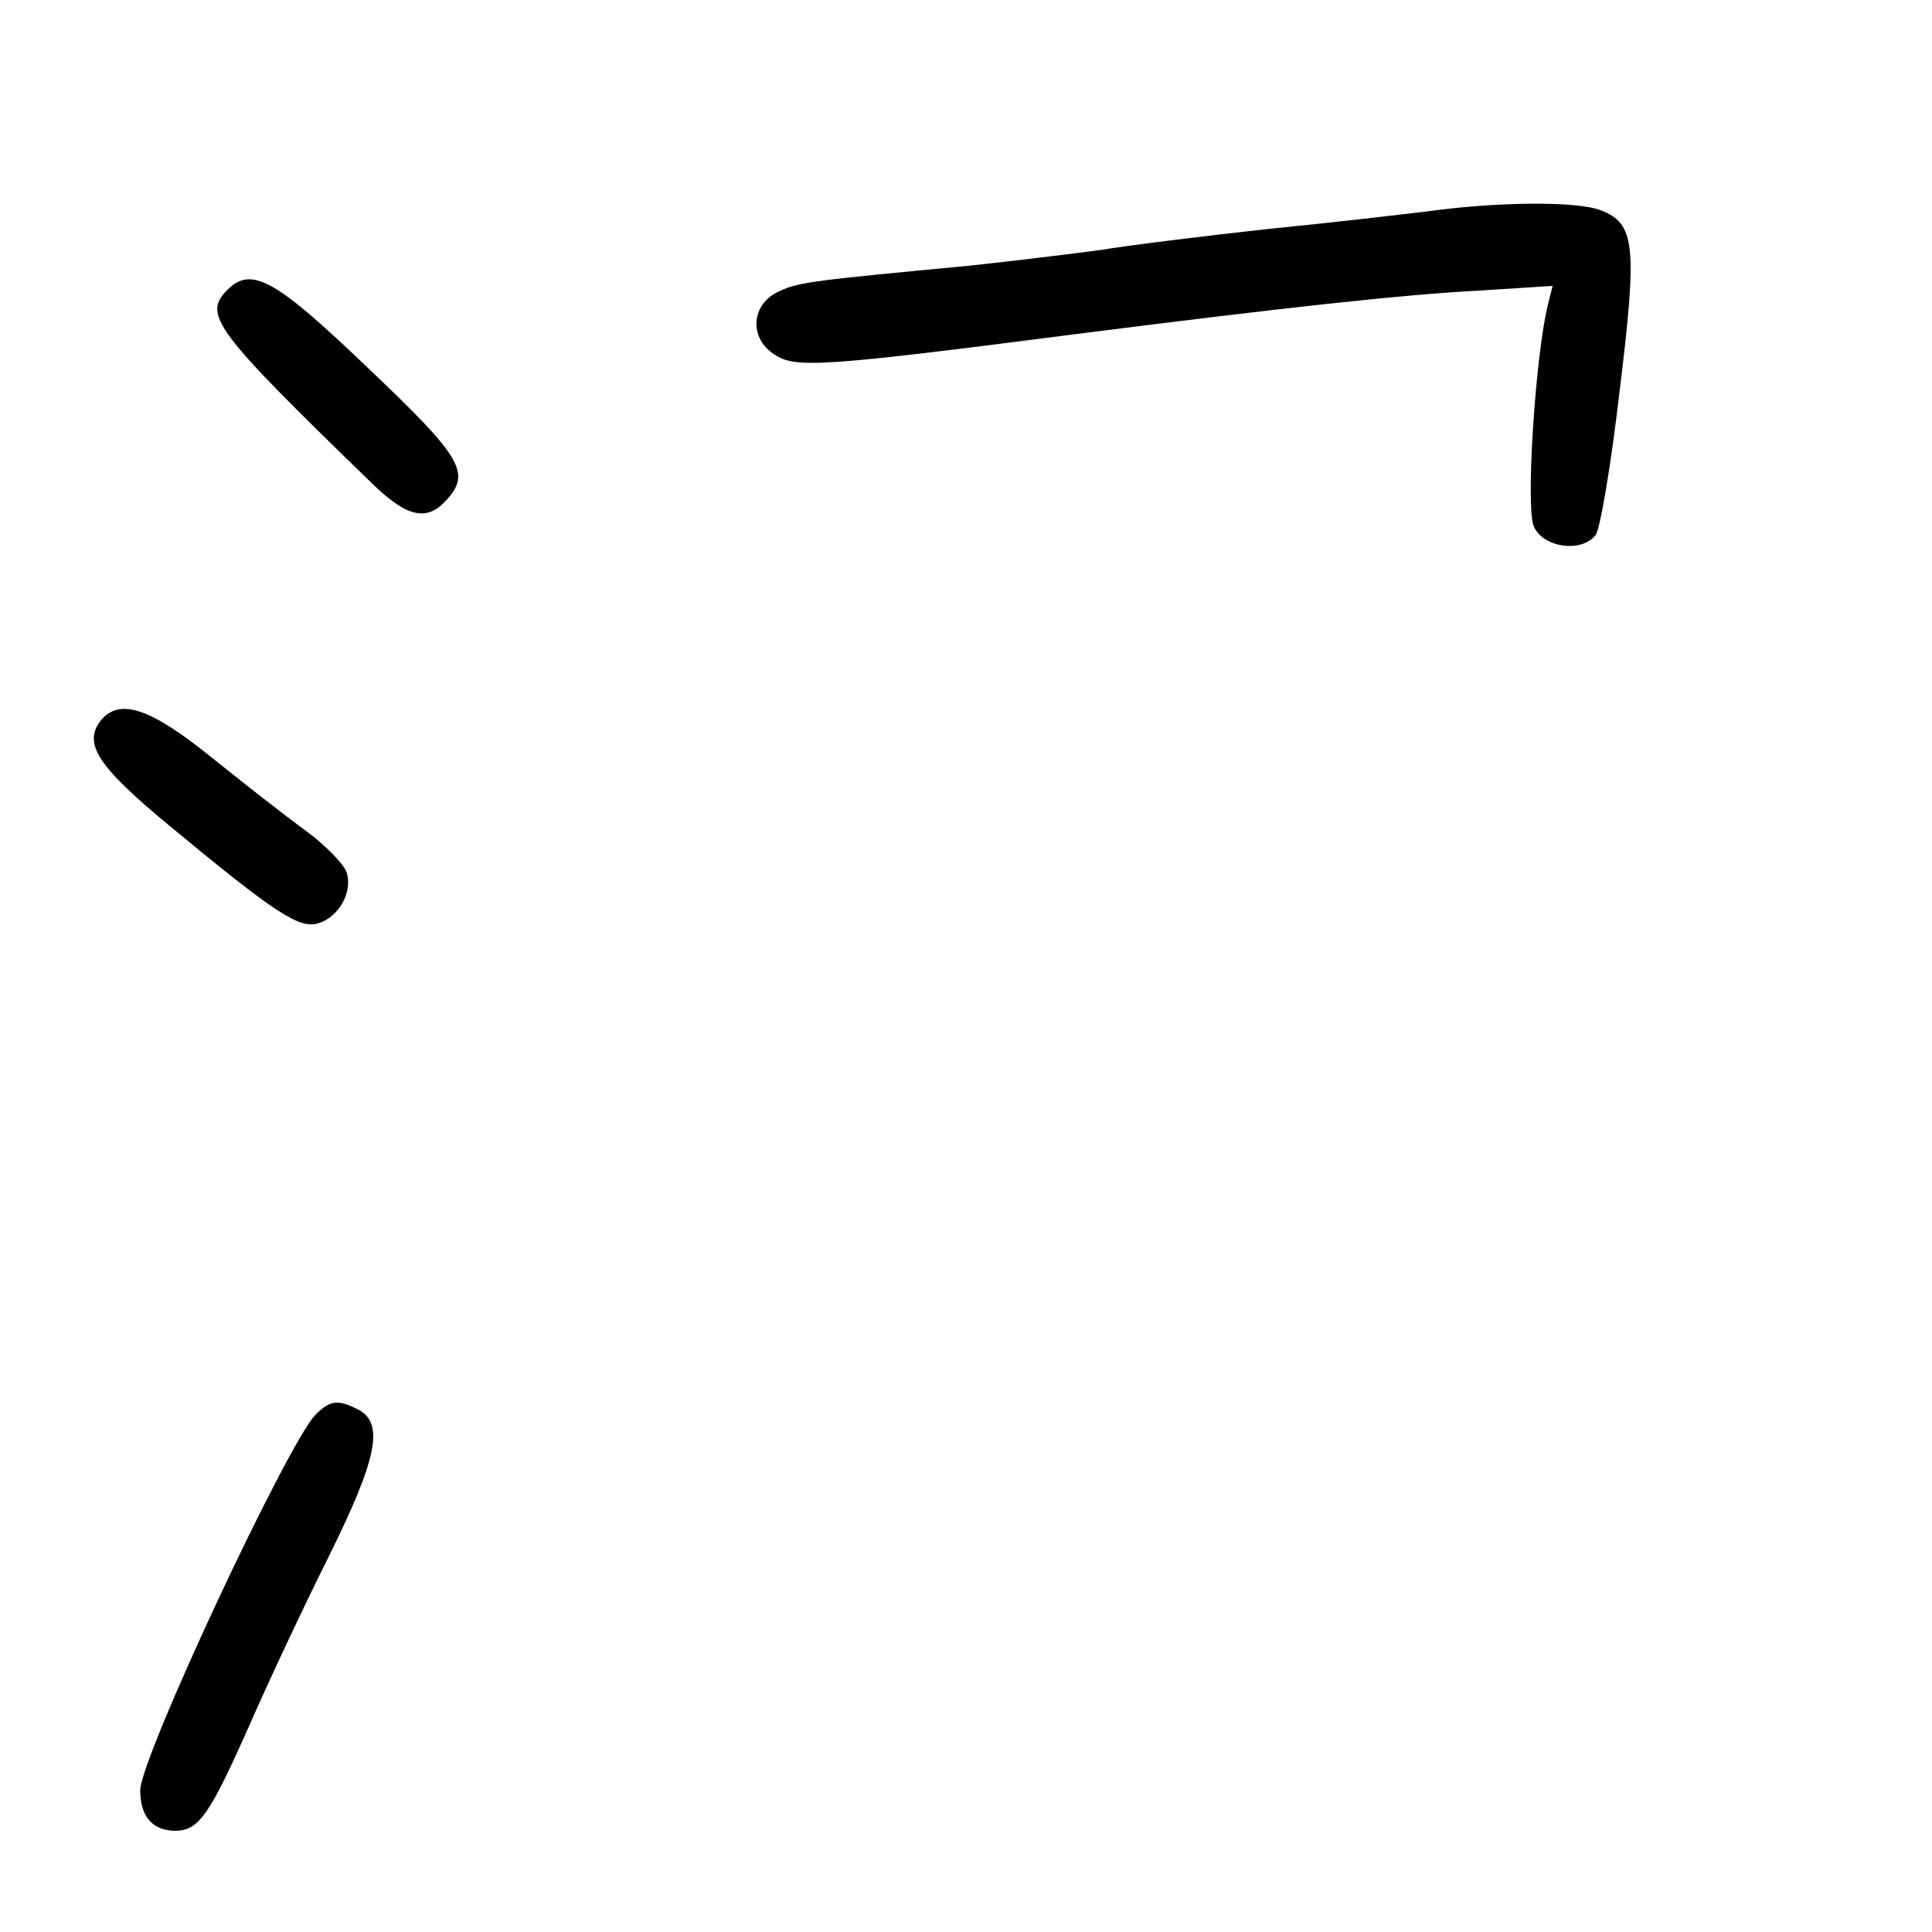 <?xml version="1.0" standalone="no"?>
<!DOCTYPE svg PUBLIC "-//W3C//DTD SVG 20010904//EN"
 "http://www.w3.org/TR/2001/REC-SVG-20010904/DTD/svg10.dtd">
<svg version="1.0" xmlns="http://www.w3.org/2000/svg"
 width="248pt" height="248pt" viewBox="0 0 248 248"
 preserveAspectRatio="xMidYMid meet">
<g transform="translate(0,248) scale(0.1,-0.1)"
fill="#000000" stroke="none">
<path d="M1835 2209 c-33 -4 -127 -15 -208 -23 -82 -9 -179 -21 -215 -27 -37
-5 -112 -14 -167 -20 -200 -19 -220 -21 -245 -33 -36 -16 -39 -60 -6 -81 27
-18 60 -16 386 26 267 34 422 51 519 56 l94 6 -6 -24 c-16 -64 -29 -262 -18
-285 12 -27 61 -34 79 -11 6 7 20 90 31 185 23 187 20 215 -24 232 -30 12
-133 11 -220 -1z"/>
<path d="M292 2108 c-32 -32 -18 -51 185 -248 45 -44 71 -50 96 -22 32 35 20
55 -100 169 -119 114 -150 132 -181 101z"/>
<path d="M130 1556 c-24 -30 -6 -59 90 -138 134 -111 165 -131 189 -123 26 8
44 40 36 65 -3 10 -27 35 -53 54 -26 19 -81 62 -122 95 -77 62 -116 75 -140
47z"/>
<path d="M405 664 c-36 -37 -225 -441 -225 -482 0 -34 16 -52 45 -52 30 0 44
20 95 135 24 55 70 153 102 217 62 125 71 170 39 188 -27 14 -37 13 -56 -6z"/>
</g>
</svg>
